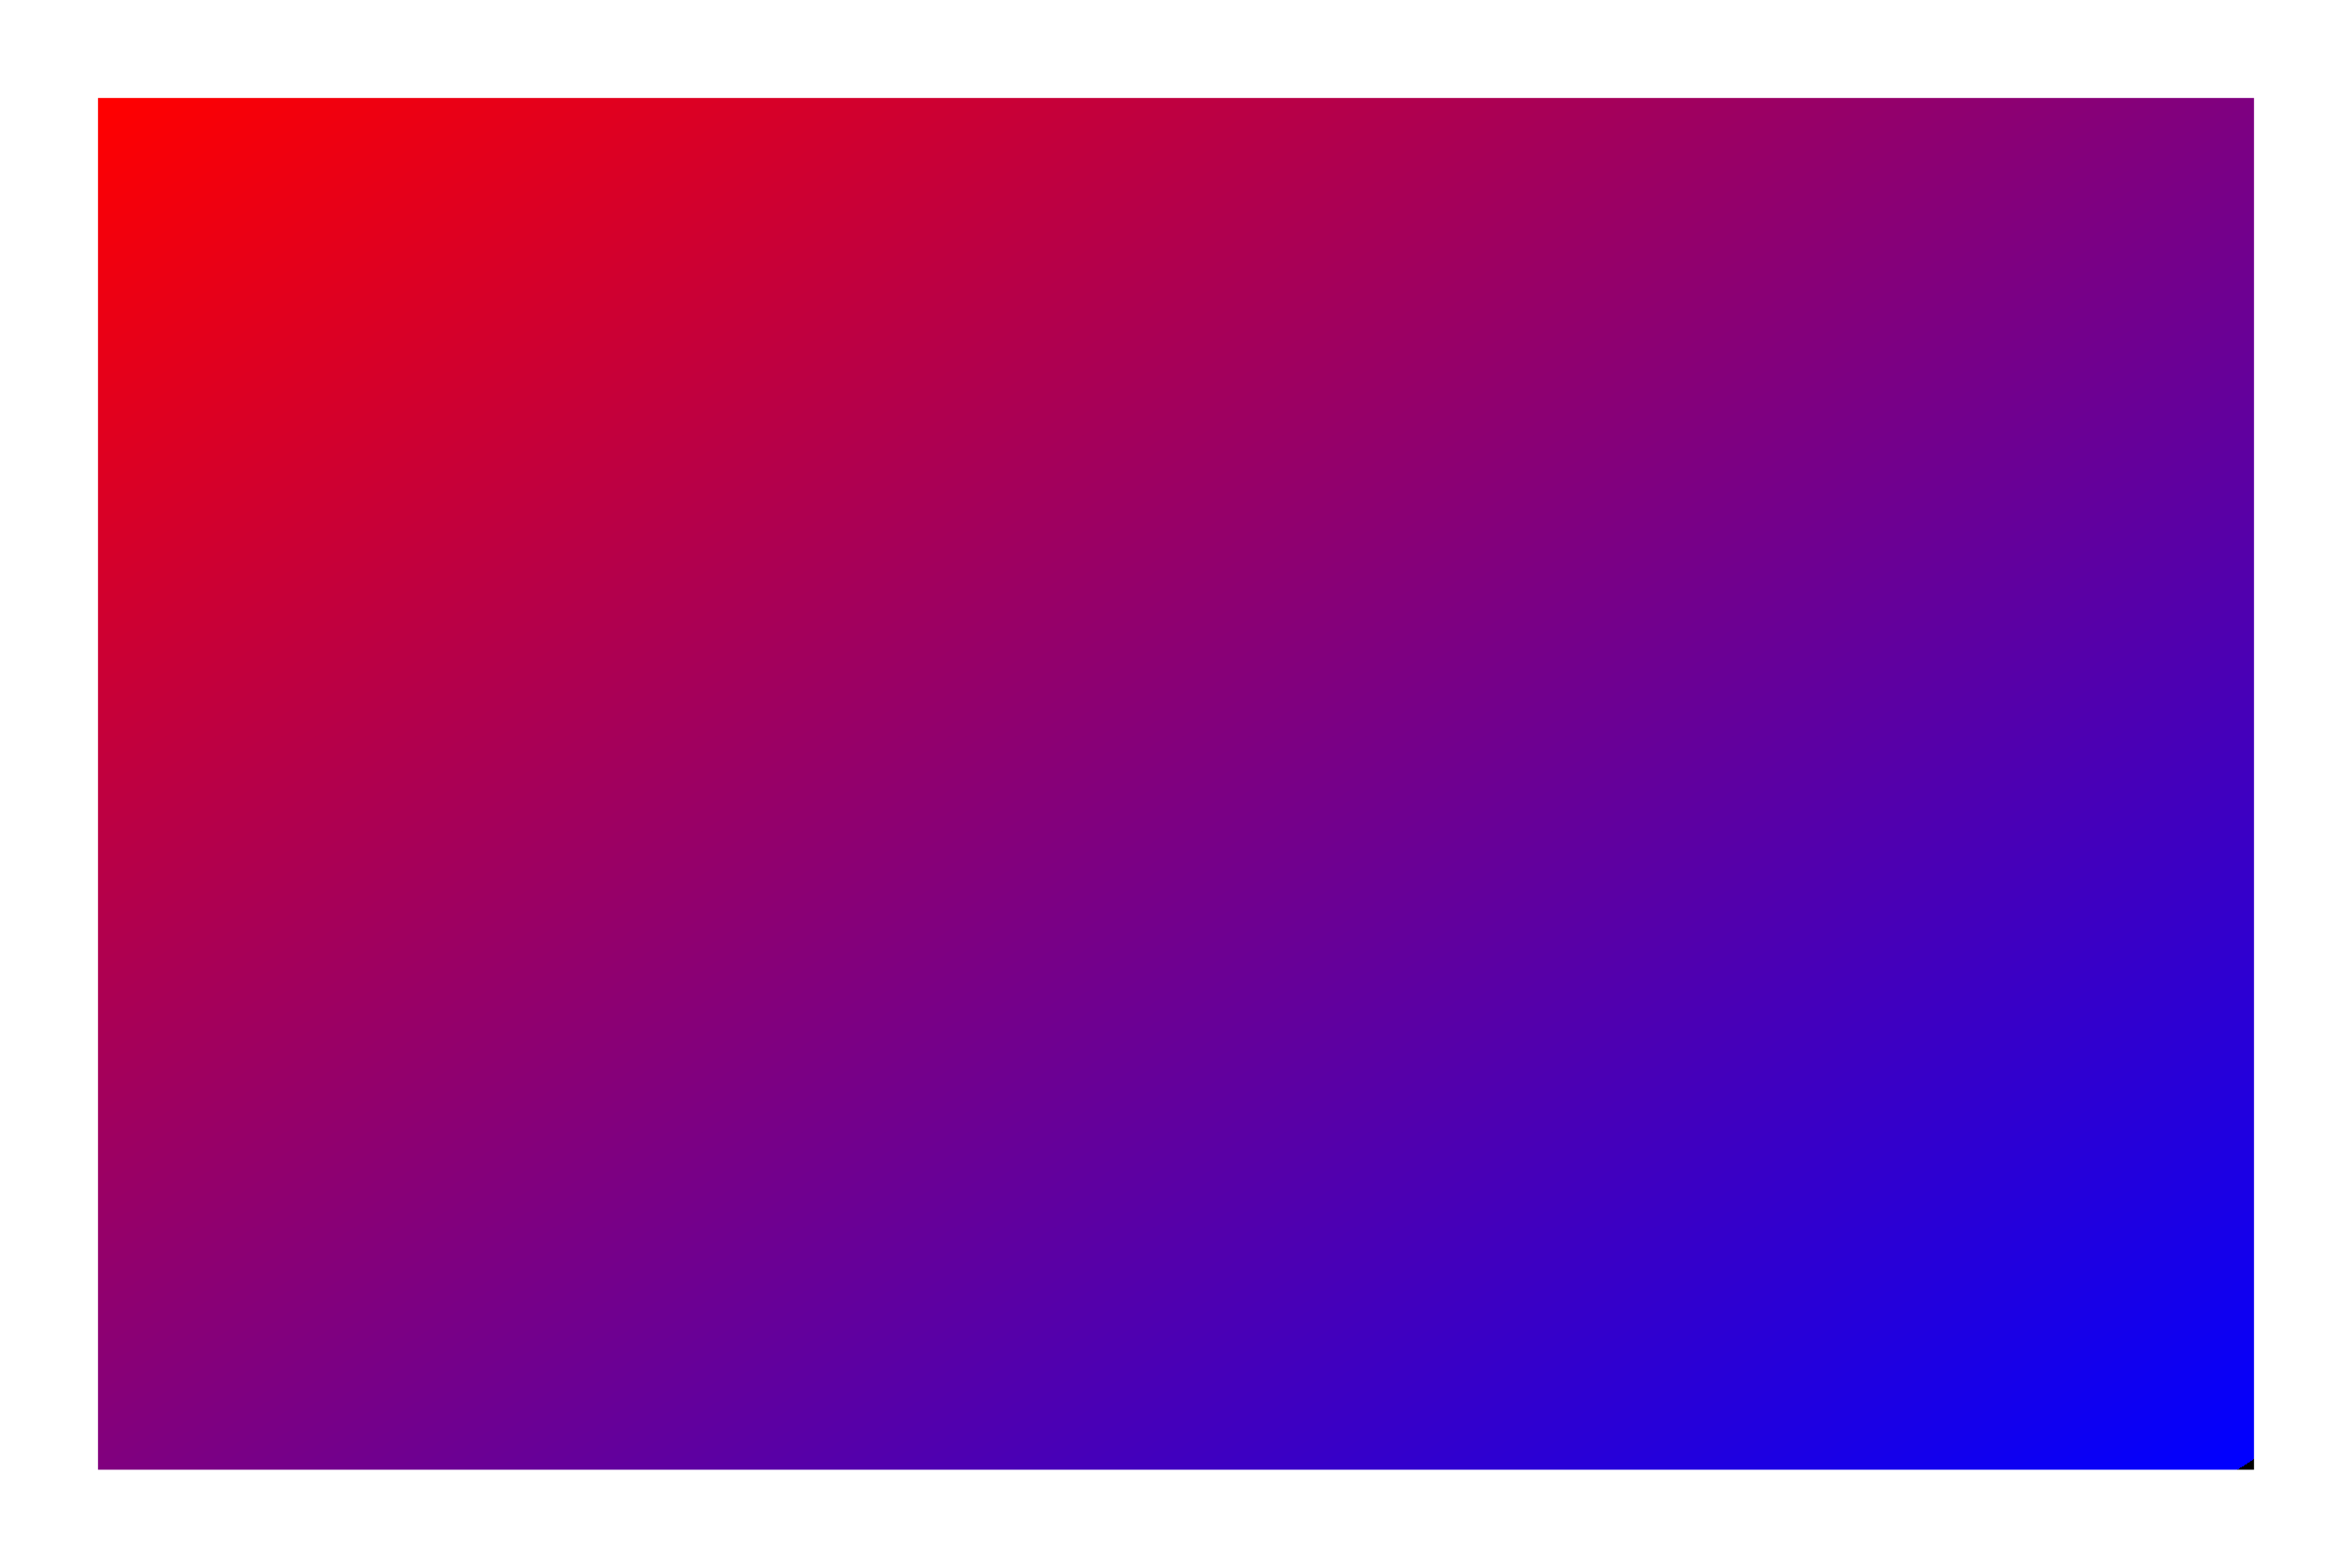<svg xmlns="http://www.w3.org/2000/svg" xmlns:xlink="http://www.w3.org/1999/xlink" id="svg-root" viewBox="0 0 480 320" 
width="100%" height="100%" version="1.1" baseProfile="basic">
		<linearGradient id="GradObjBBox" gradientUnits="objectBoundingBox" x1="0" y1="0" x2="1" y2="1">
			<stop stop-color="red"  offset="0"/>
			<stop stop-color="blue"  offset="1"/>
		<animateTransform attributeName="gradientTransform" type="skewX" values="-90;90;0" begin="0s" dur="10s" repeatCount="indefinite"/>
		</linearGradient>
		
		<rect x="20" y="20" width="440" height="280" fill="url(#GradObjBBox)"/>
</svg>